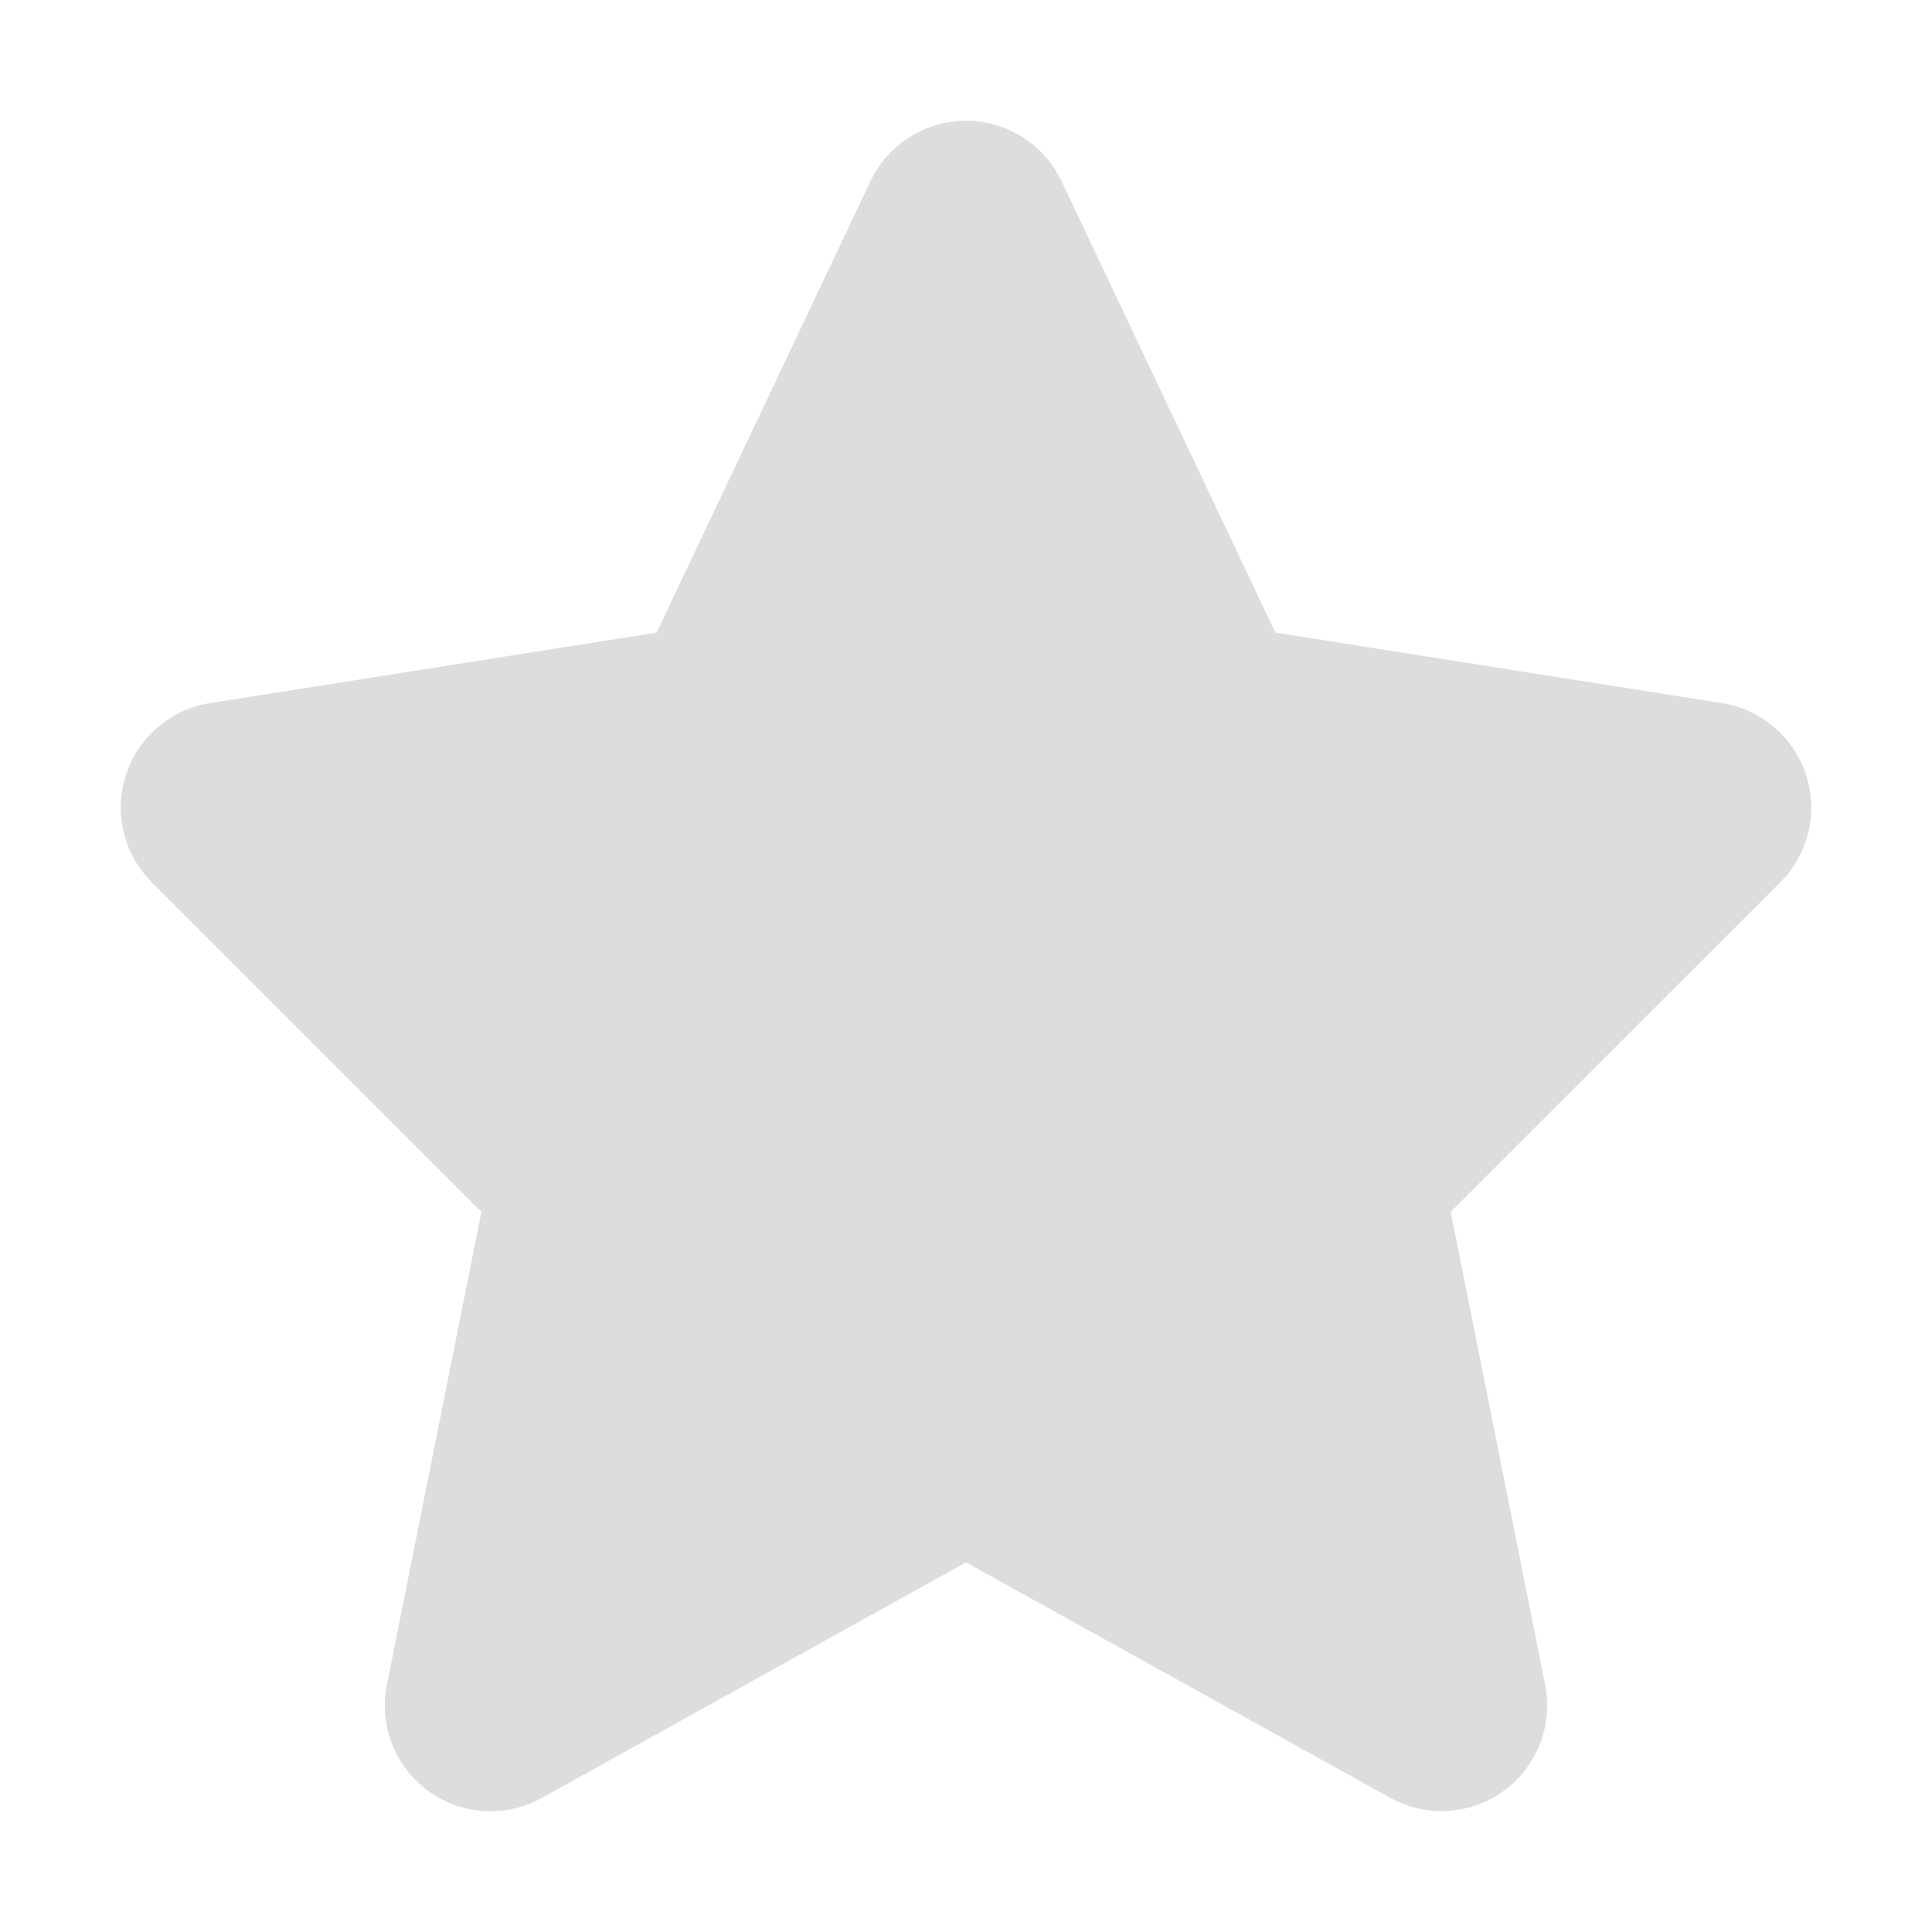 <?xml version="1.0" encoding="utf-8"?>
<!-- Generator: Adobe Illustrator 16.0.0, SVG Export Plug-In . SVG Version: 6.00 Build 0)  -->
<!DOCTYPE svg PUBLIC "-//W3C//DTD SVG 1.1//EN" "http://www.w3.org/Graphics/SVG/1.1/DTD/svg11.dtd">
<svg version="1.1" id="图层_1" xmlns="http://www.w3.org/2000/svg" xmlns:xlink="http://www.w3.org/1999/xlink" x="0px" y="0px"
	 width="32px" height="32px" viewBox="0 0 32 32" enable-background="new 0 0 32 32" xml:space="preserve">
<path fill="#DDDDDD" d="M29.914,12.834c-0.204-0.626-0.742-1.084-1.391-1.188l-7.399-1.168L17.582,3C17.292,2.39,16.676,2,16,2
	s-1.292,0.39-1.582,1l-3.542,7.478l-7.4,1.168c-0.648,0.104-1.186,0.562-1.39,1.188C2.028,13.01,2,13.194,2,13.376
	c0,0.456,0.18,0.904,0.512,1.236l5.462,5.462l-1.566,7.832c-0.134,0.668,0.134,1.355,0.684,1.758C7.398,29.886,7.76,30,8.124,30
	c0.292,0,0.584-0.072,0.85-0.22L16,25.878l7.025,3.899c0.267,0.148,0.557,0.221,0.851,0.221c0.364,0,0.726-0.114,1.032-0.336
	c0.55-0.402,0.818-1.09,0.684-1.758l-1.564-7.832l5.463-5.462c0.33-0.33,0.51-0.778,0.51-1.234
	C30,13.194,29.973,13.01,29.914,12.834z"/>
</svg>
